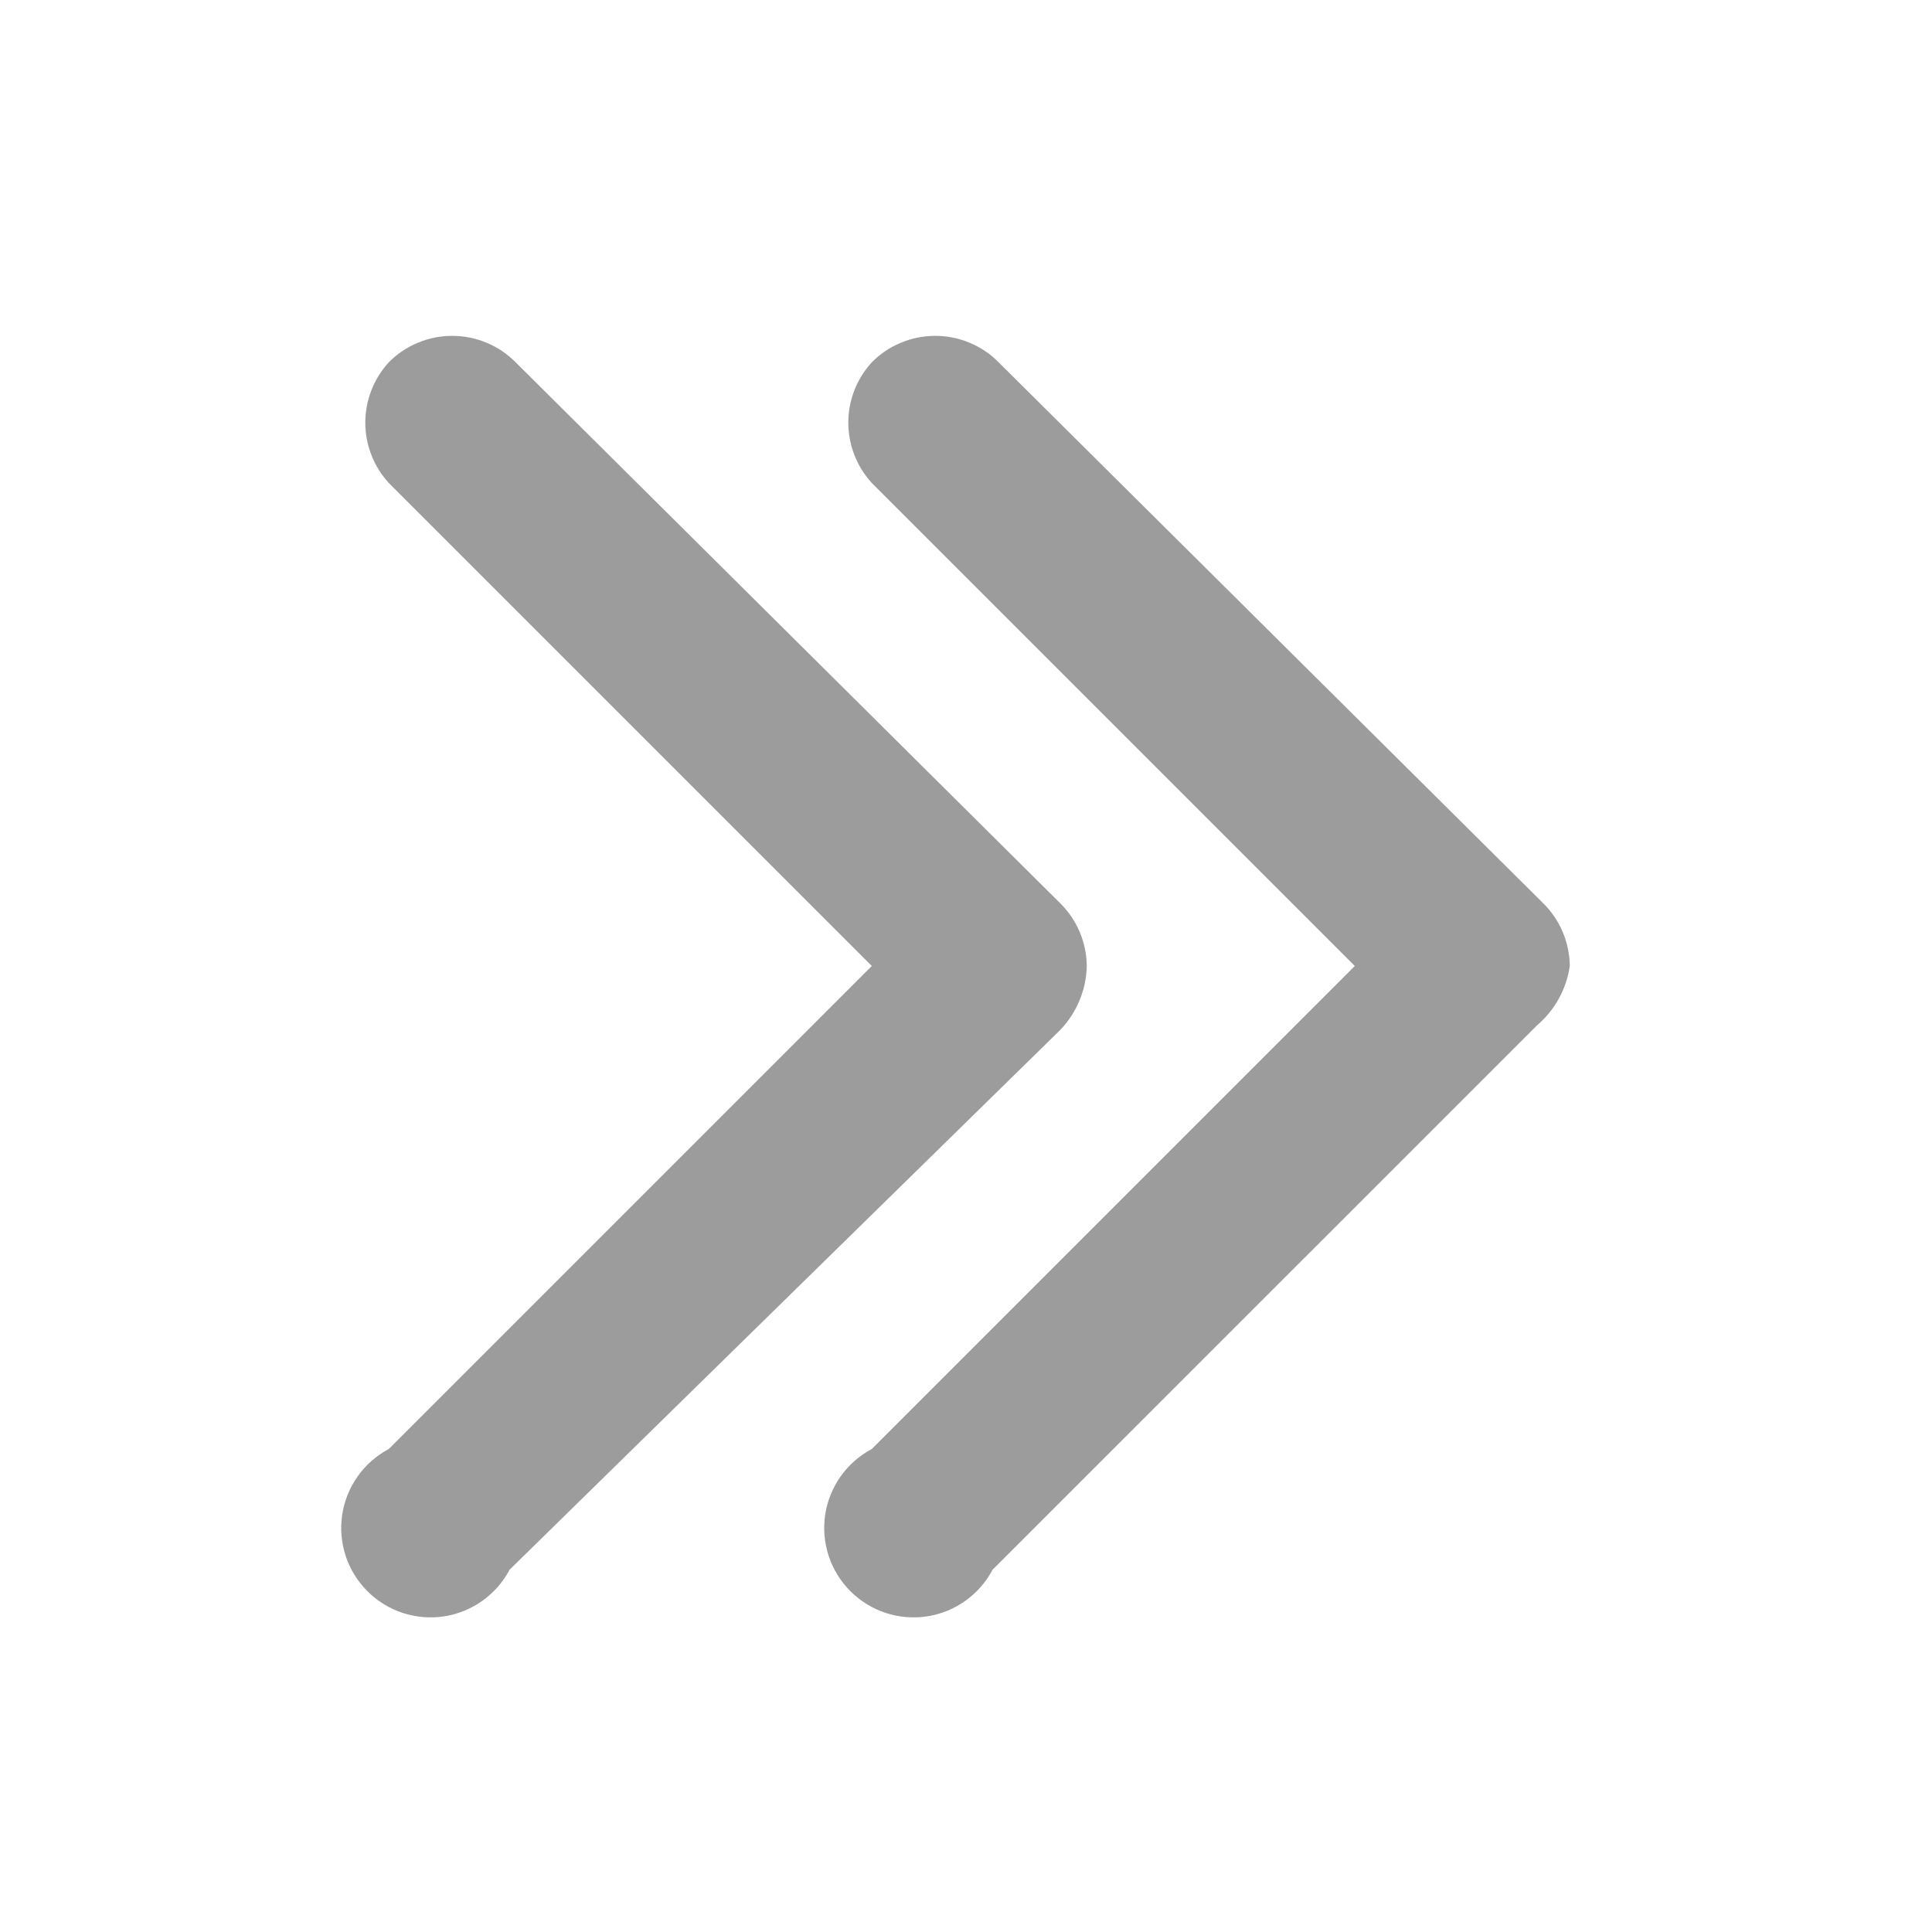 <svg width="25" height="25" viewBox="0 0 25 25" fill="none" xmlns="http://www.w3.org/2000/svg">
<path d="M11.281 4.688C11.086 4.901 10.977 5.18 10.977 5.469C10.977 5.758 11.086 6.037 11.281 6.25L17.531 12.5L11.281 18.75C11.121 18.835 10.983 18.956 10.879 19.103C10.774 19.251 10.705 19.421 10.678 19.6C10.651 19.779 10.667 19.962 10.723 20.134C10.78 20.306 10.876 20.462 11.004 20.59C11.132 20.718 11.288 20.814 11.46 20.871C11.632 20.927 11.815 20.943 11.994 20.916C12.173 20.889 12.343 20.82 12.491 20.715C12.638 20.61 12.759 20.473 12.844 20.312L19.891 13.266C20.12 13.07 20.27 12.798 20.313 12.5C20.31 12.194 20.186 11.902 19.969 11.688L12.922 4.688C12.815 4.579 12.687 4.493 12.546 4.435C12.405 4.376 12.254 4.346 12.102 4.346C11.949 4.346 11.798 4.376 11.657 4.435C11.517 4.493 11.389 4.579 11.281 4.688Z" fill="#9C9C9C"/>
<path d="M5.031 4.688C4.836 4.901 4.727 5.18 4.727 5.469C4.727 5.758 4.836 6.037 5.031 6.25L11.281 12.5L5.031 18.75C4.871 18.835 4.733 18.956 4.629 19.103C4.524 19.251 4.455 19.421 4.428 19.6C4.401 19.779 4.417 19.962 4.473 20.134C4.53 20.306 4.626 20.462 4.754 20.59C4.882 20.718 5.038 20.814 5.21 20.871C5.382 20.927 5.565 20.943 5.744 20.916C5.923 20.889 6.093 20.82 6.241 20.715C6.388 20.61 6.509 20.473 6.594 20.312L13.719 13.328C13.933 13.105 14.056 12.809 14.063 12.5C14.06 12.194 13.936 11.902 13.719 11.688L6.672 4.688C6.564 4.579 6.437 4.493 6.296 4.435C6.155 4.376 6.004 4.346 5.852 4.346C5.699 4.346 5.548 4.376 5.407 4.435C5.267 4.493 5.139 4.579 5.031 4.688Z" fill="#9C9C9C"/>
</svg>
